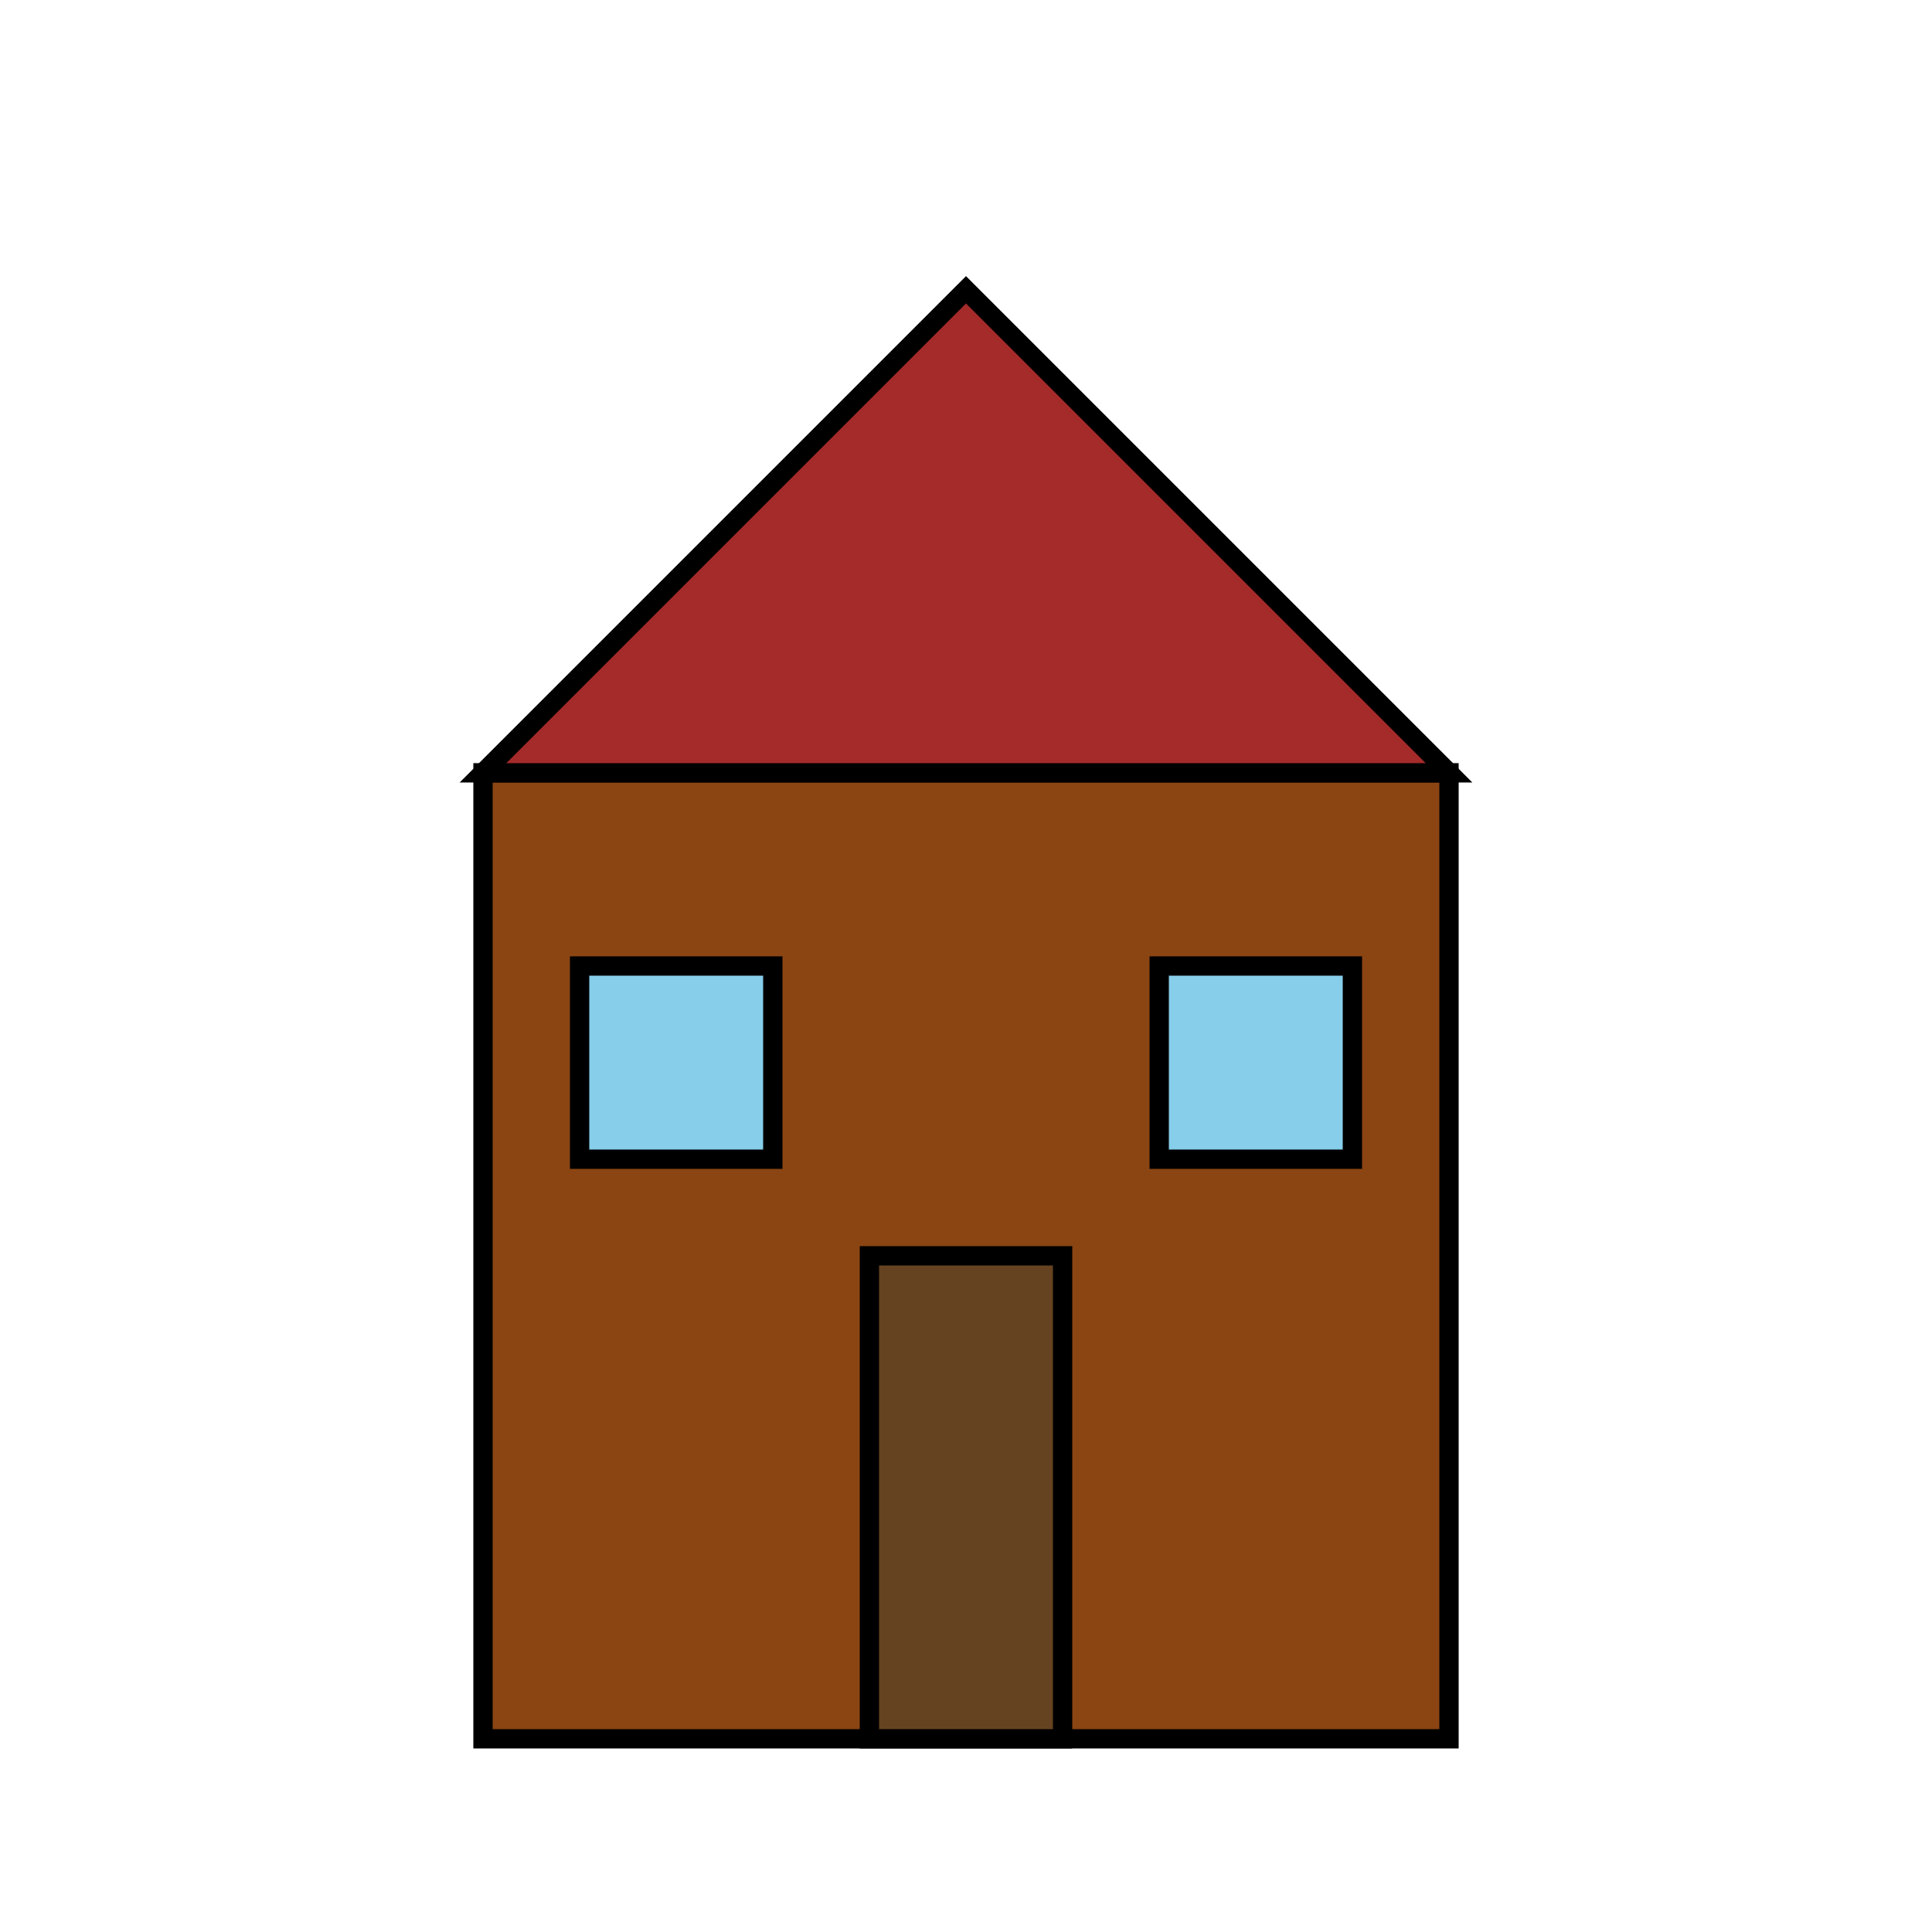 <svg width="200" height="200" xmlns="http://www.w3.org/2000/svg">
  <!-- House base -->
  <rect x="50" y="80" width="100" height="100" fill="#8B4513" stroke="#000" stroke-width="2"/>

  <!-- Roof -->
  <polygon points="50,80 100,30 150,80" fill="#A52A2A" stroke="#000" stroke-width="2"/>

  <!-- Door -->
  <rect x="90" y="130" width="20" height="50" fill="#654321" stroke="#000" stroke-width="2"/>

  <!-- Windows -->
  <rect x="60" y="100" width="20" height="20" fill="#87CEEB" stroke="#000" stroke-width="2"/>
  <rect x="120" y="100" width="20" height="20" fill="#87CEEB" stroke="#000" stroke-width="2"/>
</svg>

